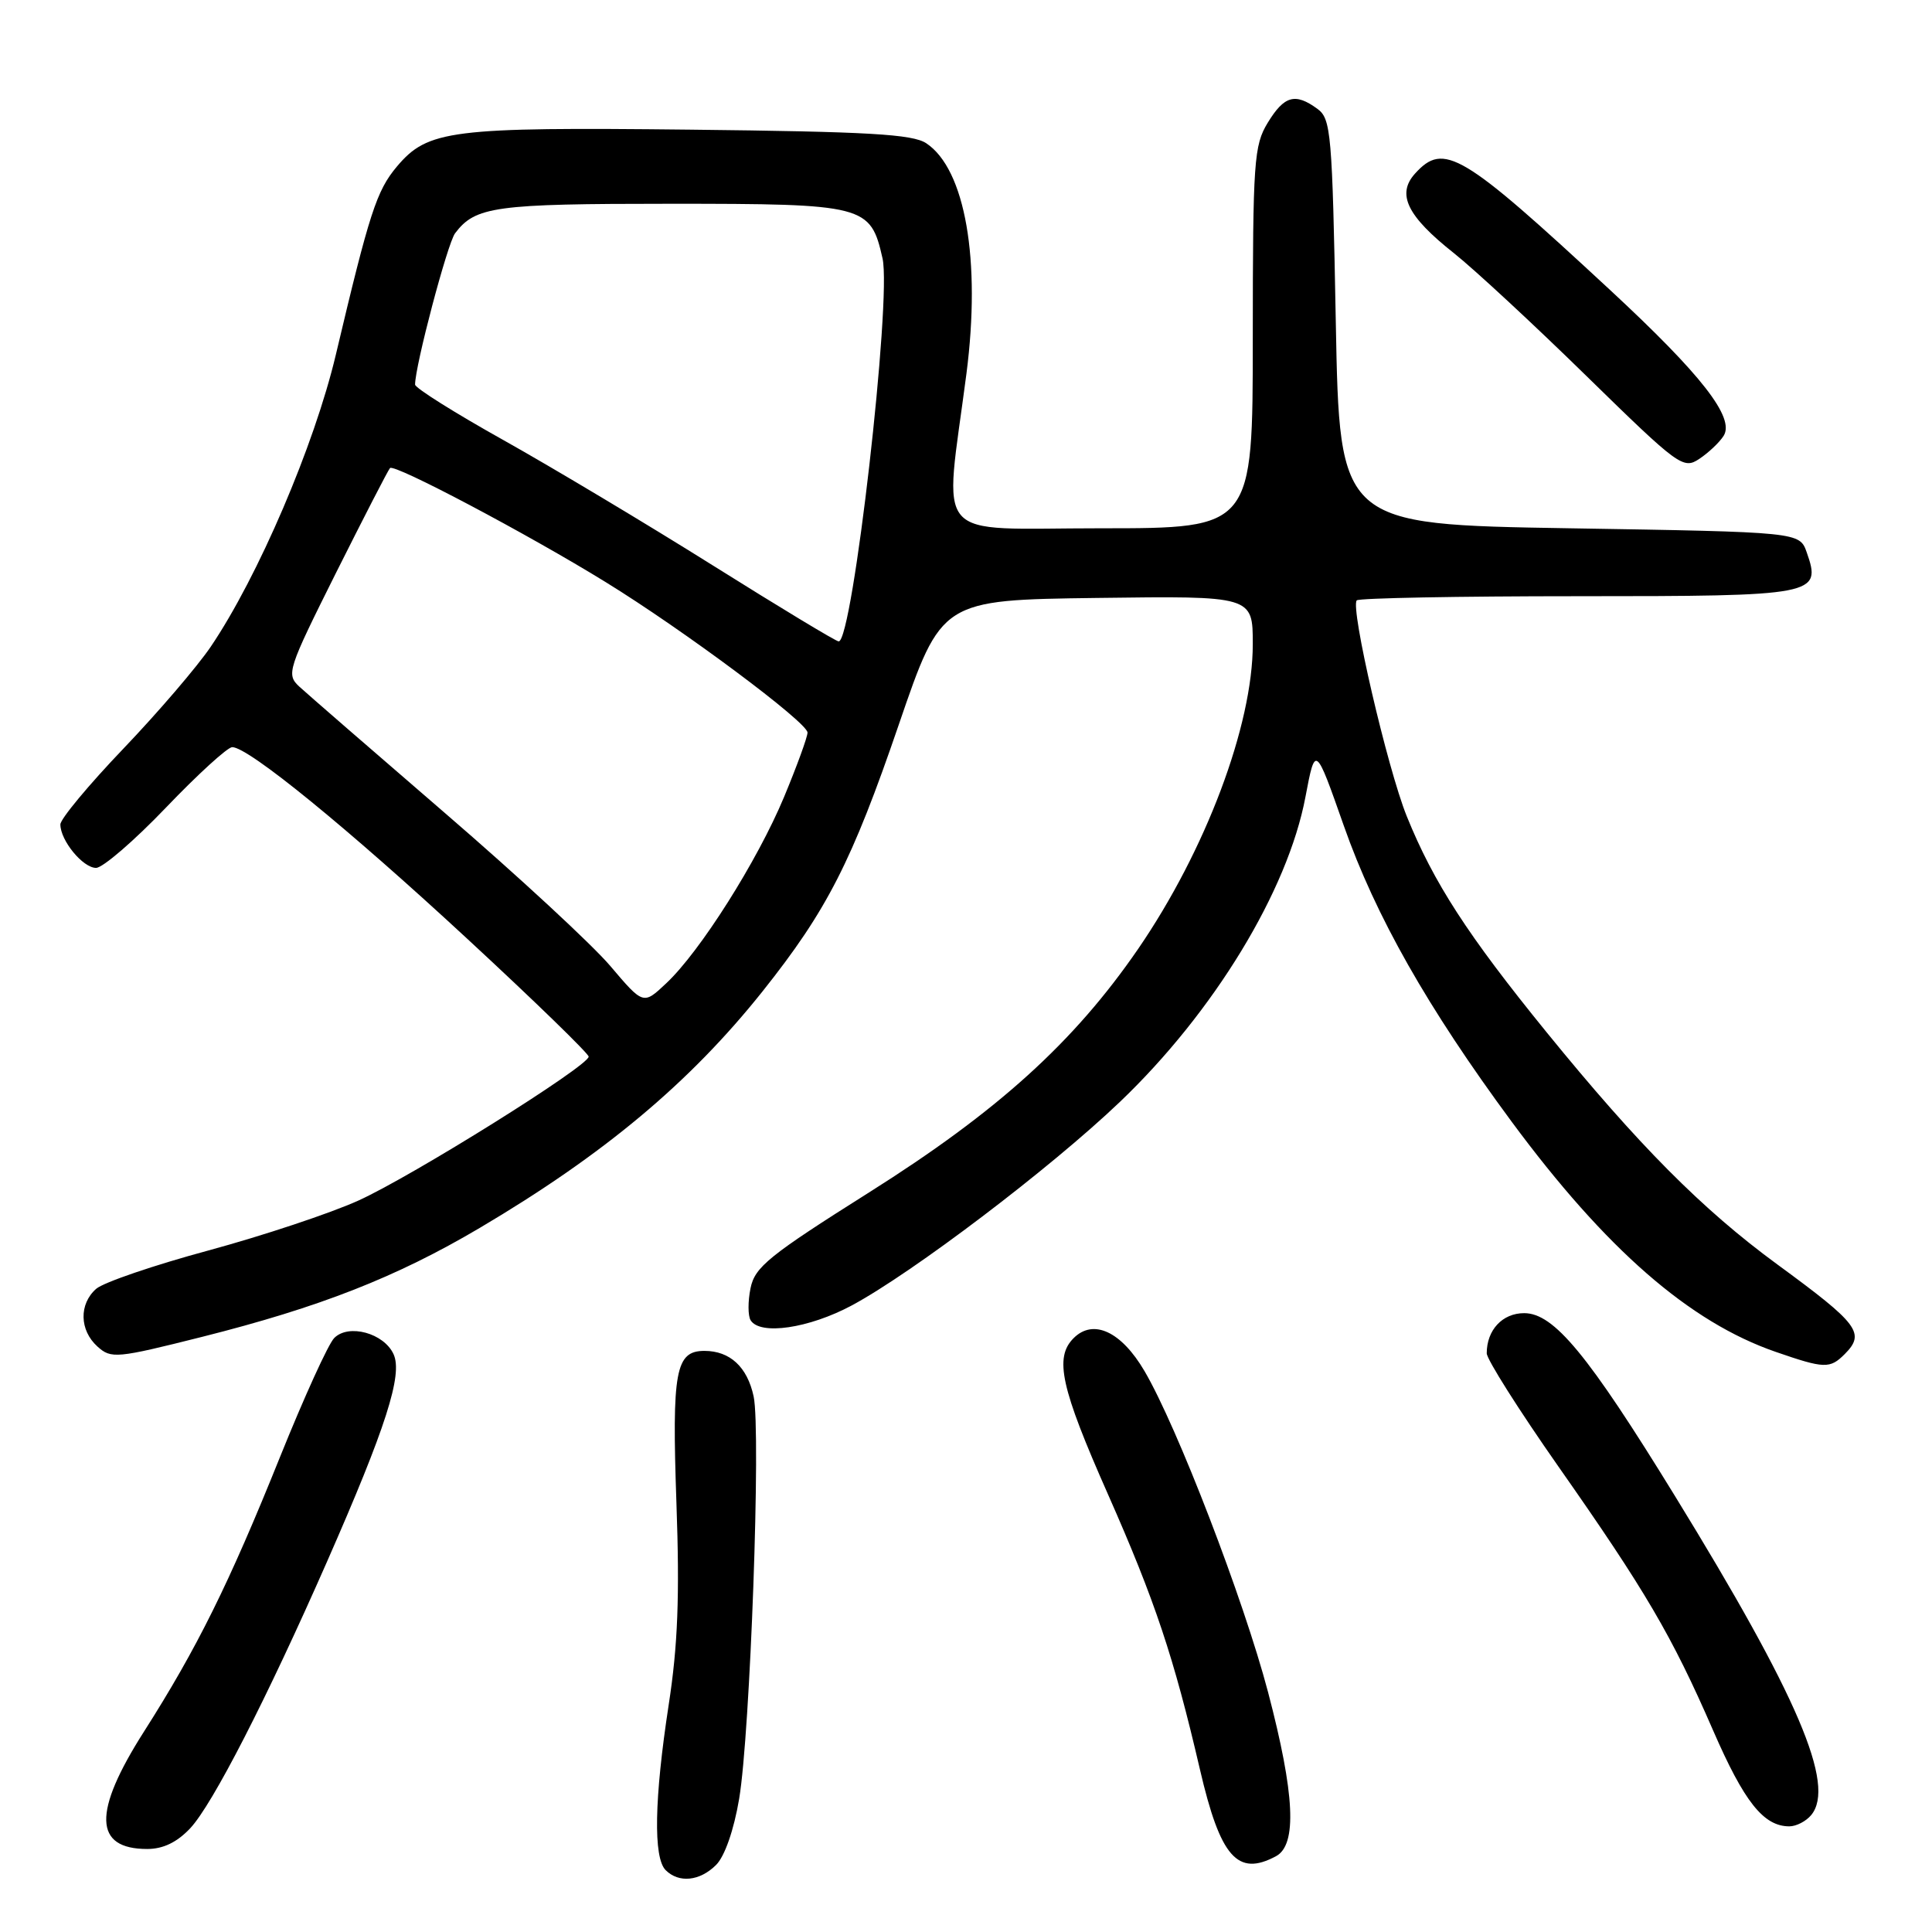 <?xml version="1.0" encoding="UTF-8" standalone="no"?>
<!DOCTYPE svg PUBLIC "-//W3C//DTD SVG 1.1//EN" "http://www.w3.org/Graphics/SVG/1.1/DTD/svg11.dtd" >
<svg xmlns="http://www.w3.org/2000/svg" xmlns:xlink="http://www.w3.org/1999/xlink" version="1.1" viewBox="0 0 256 256">
 <g >
 <path fill="currentColor"
d=" M 94.89 247.11 C 96.03 245.97 97.24 242.50 97.94 238.36 C 99.41 229.64 100.85 189.63 99.86 185.03 C 99.02 181.12 96.72 179.00 93.34 179.00 C 89.51 179.00 89.02 181.64 89.63 199.13 C 90.07 211.53 89.82 218.03 88.60 225.93 C 86.70 238.32 86.55 246.15 88.20 247.80 C 89.95 249.55 92.73 249.27 94.89 247.11 Z  M 169.07 245.96 C 171.90 244.45 171.57 237.73 168.03 224.24 C 164.80 211.97 156.00 189.08 151.65 181.67 C 148.58 176.43 144.87 174.70 142.26 177.31 C 139.68 179.89 140.55 183.86 146.82 198.02 C 153.05 212.12 155.53 219.54 159.00 234.47 C 161.70 246.09 163.98 248.69 169.07 245.96 Z  M 25.21 242.25 C 28.16 239.10 35.31 225.17 43.34 206.91 C 51.14 189.16 53.39 182.15 52.15 179.44 C 50.88 176.65 46.20 175.37 44.29 177.29 C 43.51 178.06 40.28 185.17 37.09 193.09 C 30.34 209.87 26.09 218.44 19.07 229.46 C 12.27 240.13 12.41 245.00 19.51 245.00 C 21.62 245.00 23.46 244.11 25.21 242.25 Z  M 239.99 240.51 C 243.28 236.55 238.22 224.72 221.93 198.21 C 210.41 179.46 205.90 174.00 201.96 174.00 C 199.08 174.00 197.00 176.23 197.00 179.32 C 197.00 180.11 201.26 186.84 206.46 194.27 C 218.05 210.80 221.52 216.71 226.99 229.28 C 231.12 238.77 233.68 242.00 237.10 242.00 C 238.01 242.00 239.31 241.33 239.99 240.51 Z  M 244.43 179.43 C 247.20 176.65 246.30 175.45 235.50 167.54 C 225.55 160.25 217.11 151.75 204.94 136.79 C 194.46 123.90 189.96 116.95 186.40 108.15 C 183.82 101.74 178.88 80.45 179.78 79.55 C 180.09 79.25 193.25 79.00 209.04 79.00 C 240.72 79.00 241.39 78.87 239.40 73.19 C 238.45 70.50 238.45 70.50 207.98 70.00 C 177.50 69.50 177.50 69.50 177.00 42.67 C 176.53 17.58 176.37 15.74 174.56 14.42 C 171.62 12.27 170.17 12.68 167.99 16.25 C 166.15 19.26 166.01 21.34 166.00 44.75 C 166.00 70.00 166.00 70.00 145.86 70.00 C 123.16 70.00 125.11 72.24 128.06 49.50 C 130.00 34.48 127.90 22.40 122.73 18.98 C 120.92 17.78 115.04 17.44 91.50 17.18 C 59.70 16.83 56.68 17.21 52.58 22.08 C 49.90 25.28 48.96 28.16 44.50 47.00 C 41.66 59.00 34.20 76.42 27.92 85.70 C 26.13 88.34 20.92 94.42 16.33 99.22 C 11.75 104.01 8.00 108.52 8.00 109.24 C 8.00 111.37 10.98 115.00 12.73 115.00 C 13.61 115.00 17.79 111.40 22.00 107.00 C 26.21 102.60 30.16 99.00 30.77 99.00 C 32.92 99.00 46.06 109.72 61.92 124.40 C 70.77 132.58 78.00 139.61 78.00 140.01 C 78.00 141.24 54.68 155.82 47.49 159.08 C 43.79 160.76 34.85 163.73 27.63 165.69 C 20.41 167.64 13.71 169.93 12.75 170.77 C 10.45 172.79 10.52 176.26 12.91 178.42 C 14.73 180.06 15.41 180.00 26.78 177.14 C 42.38 173.21 52.51 169.24 63.56 162.71 C 80.02 152.98 91.41 143.45 101.05 131.35 C 109.58 120.63 112.89 114.15 119.10 96.00 C 124.75 79.50 124.75 79.50 145.38 79.23 C 166.00 78.96 166.00 78.96 166.00 85.35 C 166.00 96.12 159.75 112.71 150.80 125.75 C 142.29 138.12 132.20 147.26 115.16 158.00 C 101.89 166.37 100.02 167.88 99.45 170.69 C 99.09 172.44 99.10 174.35 99.46 174.94 C 100.71 176.97 107.18 176.02 112.86 172.98 C 120.91 168.66 139.16 154.82 148.38 146.02 C 160.84 134.13 170.64 118.02 172.98 105.59 C 174.29 98.69 174.29 98.69 178.06 109.41 C 182.27 121.39 189.18 133.56 200.28 148.60 C 212.78 165.52 223.86 175.18 235.29 179.13 C 241.74 181.36 242.47 181.39 244.43 179.43 Z  M 228.39 57.75 C 229.90 55.35 225.48 49.68 213.35 38.43 C 193.69 20.20 191.32 18.78 187.50 23.00 C 185.03 25.73 186.44 28.63 192.67 33.56 C 195.33 35.67 203.23 42.99 210.23 49.84 C 222.45 61.79 223.04 62.22 225.17 60.80 C 226.39 59.99 227.84 58.62 228.39 57.75 Z  M 80.87 128.00 C 78.47 125.17 68.62 116.06 59.00 107.77 C 49.38 99.47 40.68 91.92 39.67 90.99 C 37.91 89.35 38.09 88.78 44.53 75.89 C 48.22 68.53 51.43 62.28 51.68 62.02 C 52.24 61.41 69.95 70.78 80.25 77.13 C 90.61 83.51 107.00 95.73 107.00 97.07 C 107.00 97.66 105.60 101.50 103.89 105.61 C 100.36 114.08 92.75 126.12 88.25 130.32 C 85.24 133.15 85.24 133.15 80.87 128.00 Z  M 94.50 74.95 C 85.70 69.43 73.21 61.96 66.75 58.34 C 60.29 54.73 55.00 51.41 55.00 50.96 C 55.00 48.47 59.29 32.25 60.30 30.91 C 62.99 27.35 65.56 27.00 88.82 27.00 C 114.65 27.00 115.35 27.18 116.94 34.24 C 118.17 39.70 112.98 85.01 111.13 84.99 C 110.78 84.99 103.30 80.47 94.50 74.95 Z "/>
</g>
</svg>